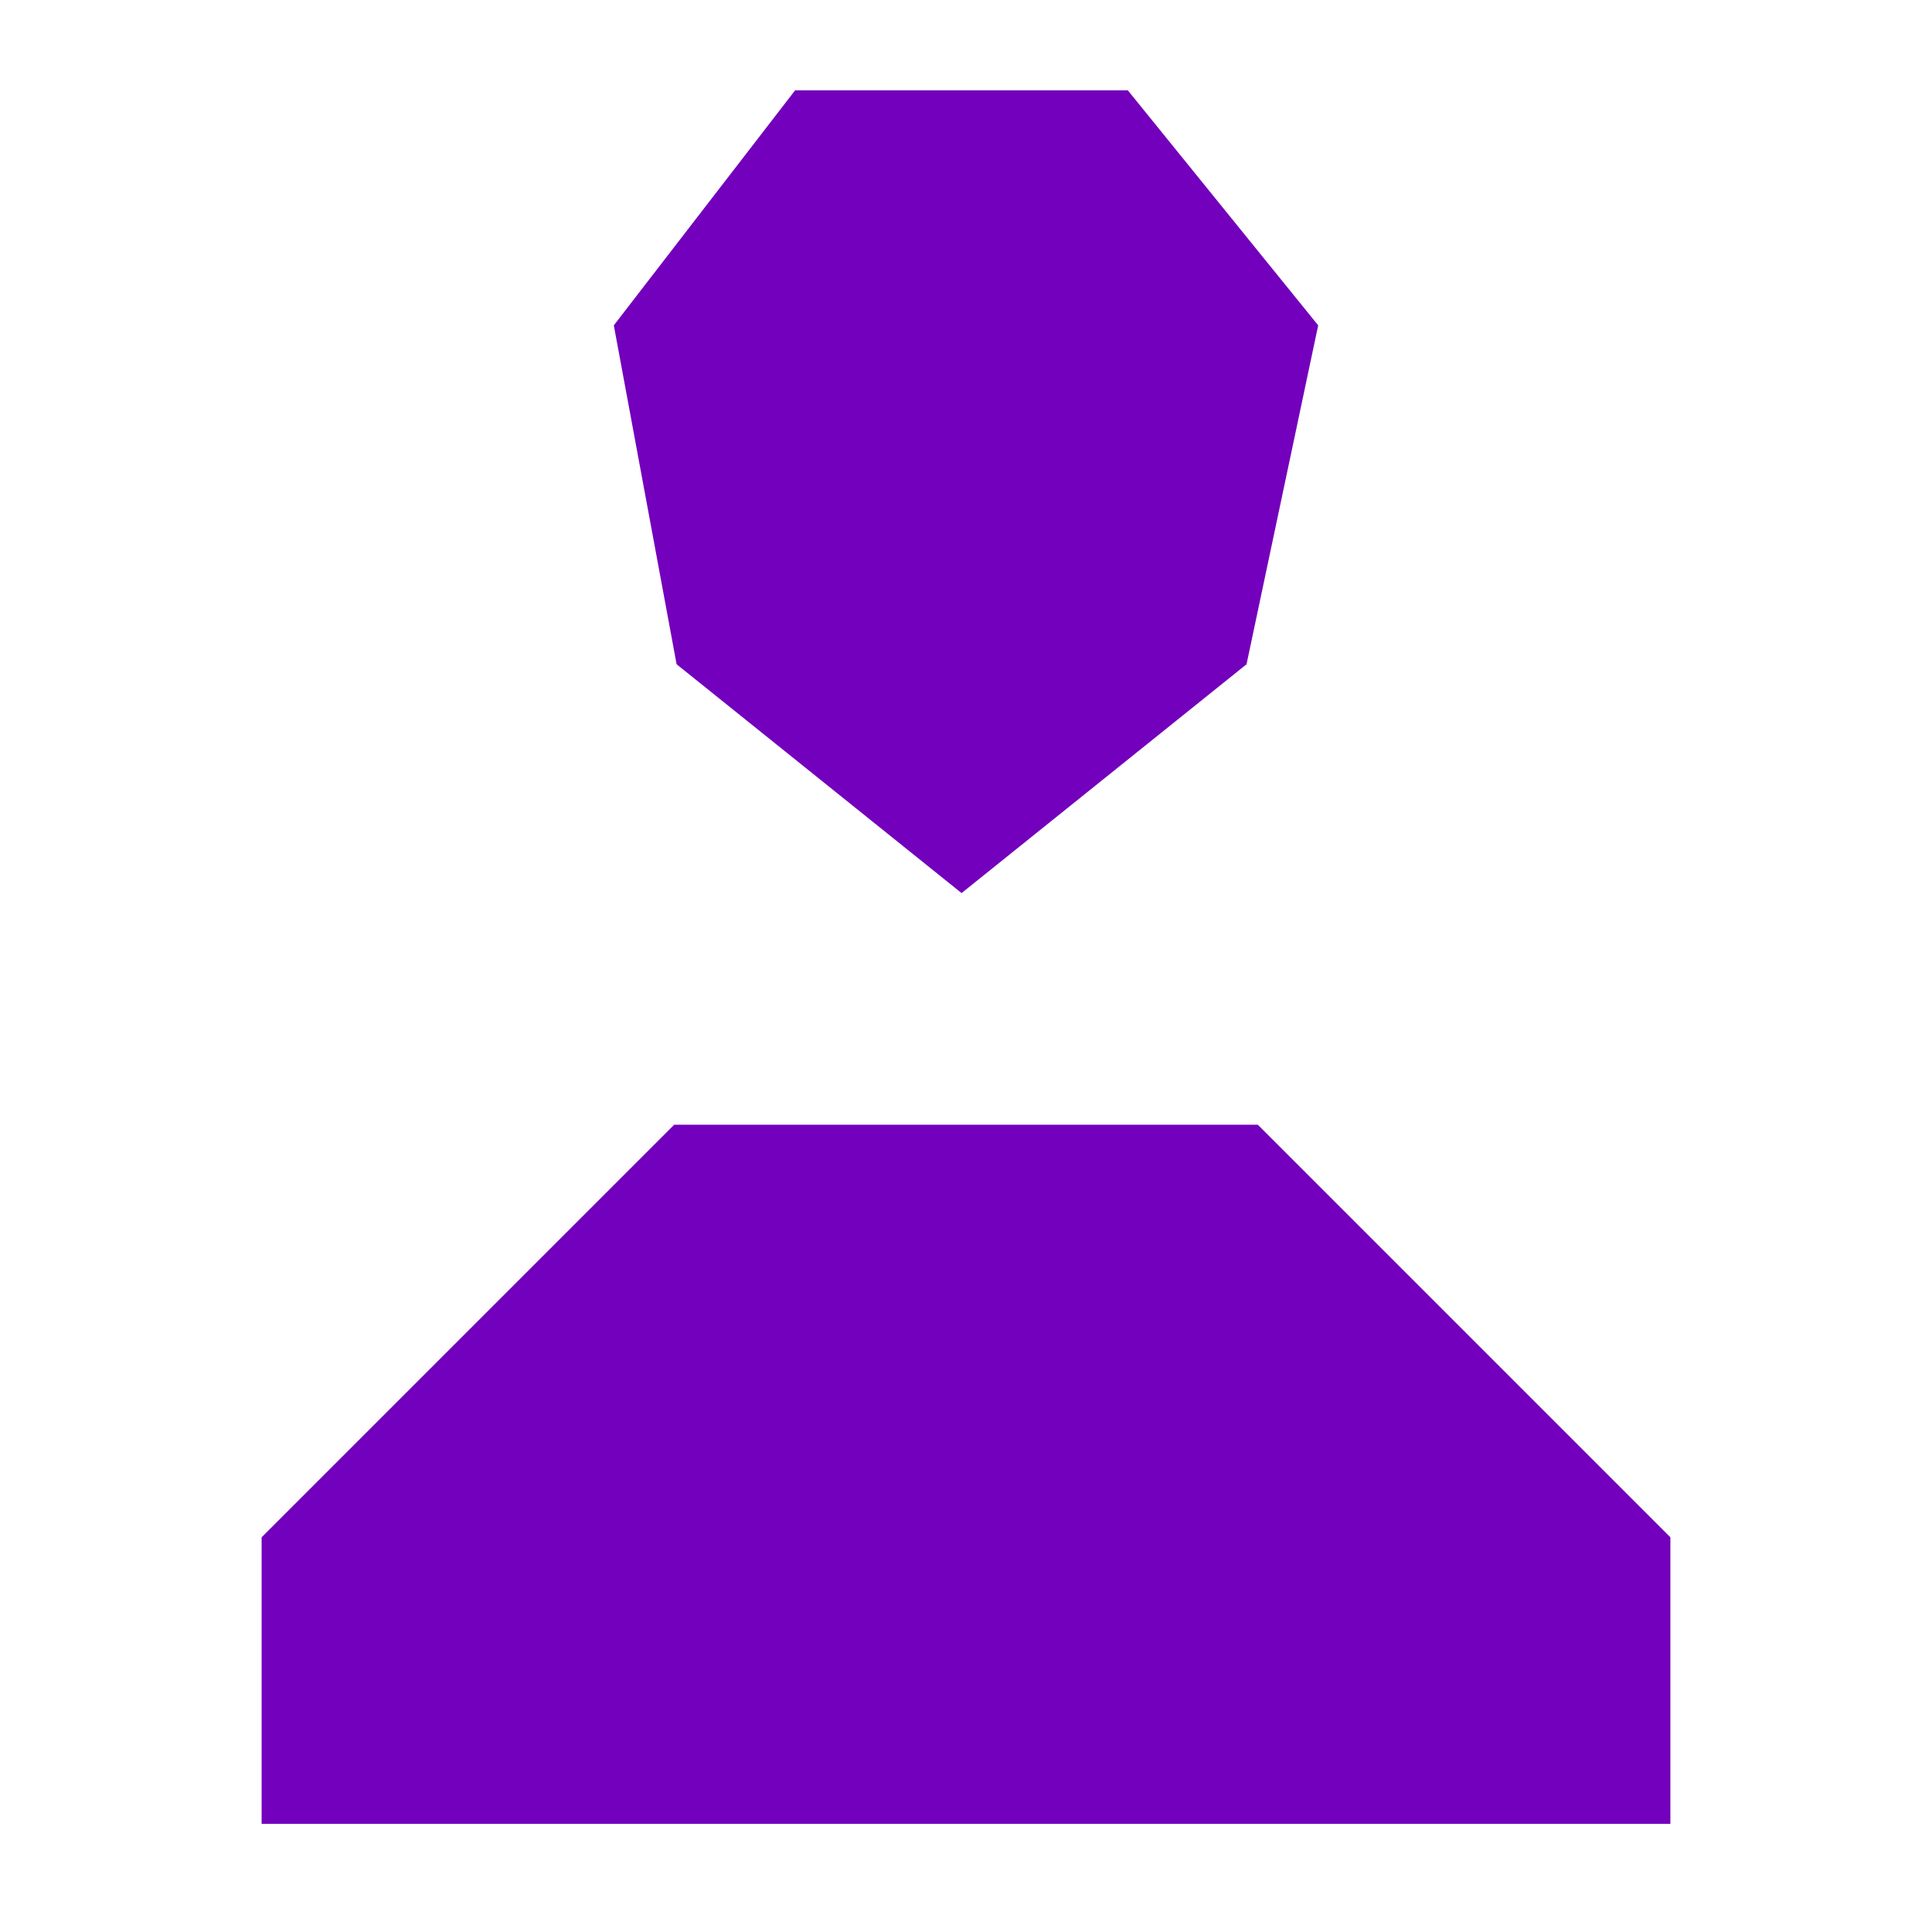 <?xml version="1.0" standalone="no"?><!DOCTYPE svg PUBLIC "-//W3C//DTD SVG 1.1//EN" "http://www.w3.org/Graphics/SVG/1.1/DTD/svg11.dtd"><svg t="1564298707846" class="icon" viewBox="0 0 1024 1024" version="1.1" xmlns="http://www.w3.org/2000/svg" p-id="8096" xmlns:xlink="http://www.w3.org/1999/xlink" width="200" height="200"><defs><style type="text/css"></style></defs><path d="M597.76 47.858h-176.32l-96.107 124.587 33.28 179.627 151.040 121.28 151.040-121.28 37.973-179.627zM885.333 966.685v-151.893l-218.667-218.667h-309.333l-218.667 218.667v151.893z" p-id="8097" fill="#7300BC"></path></svg>